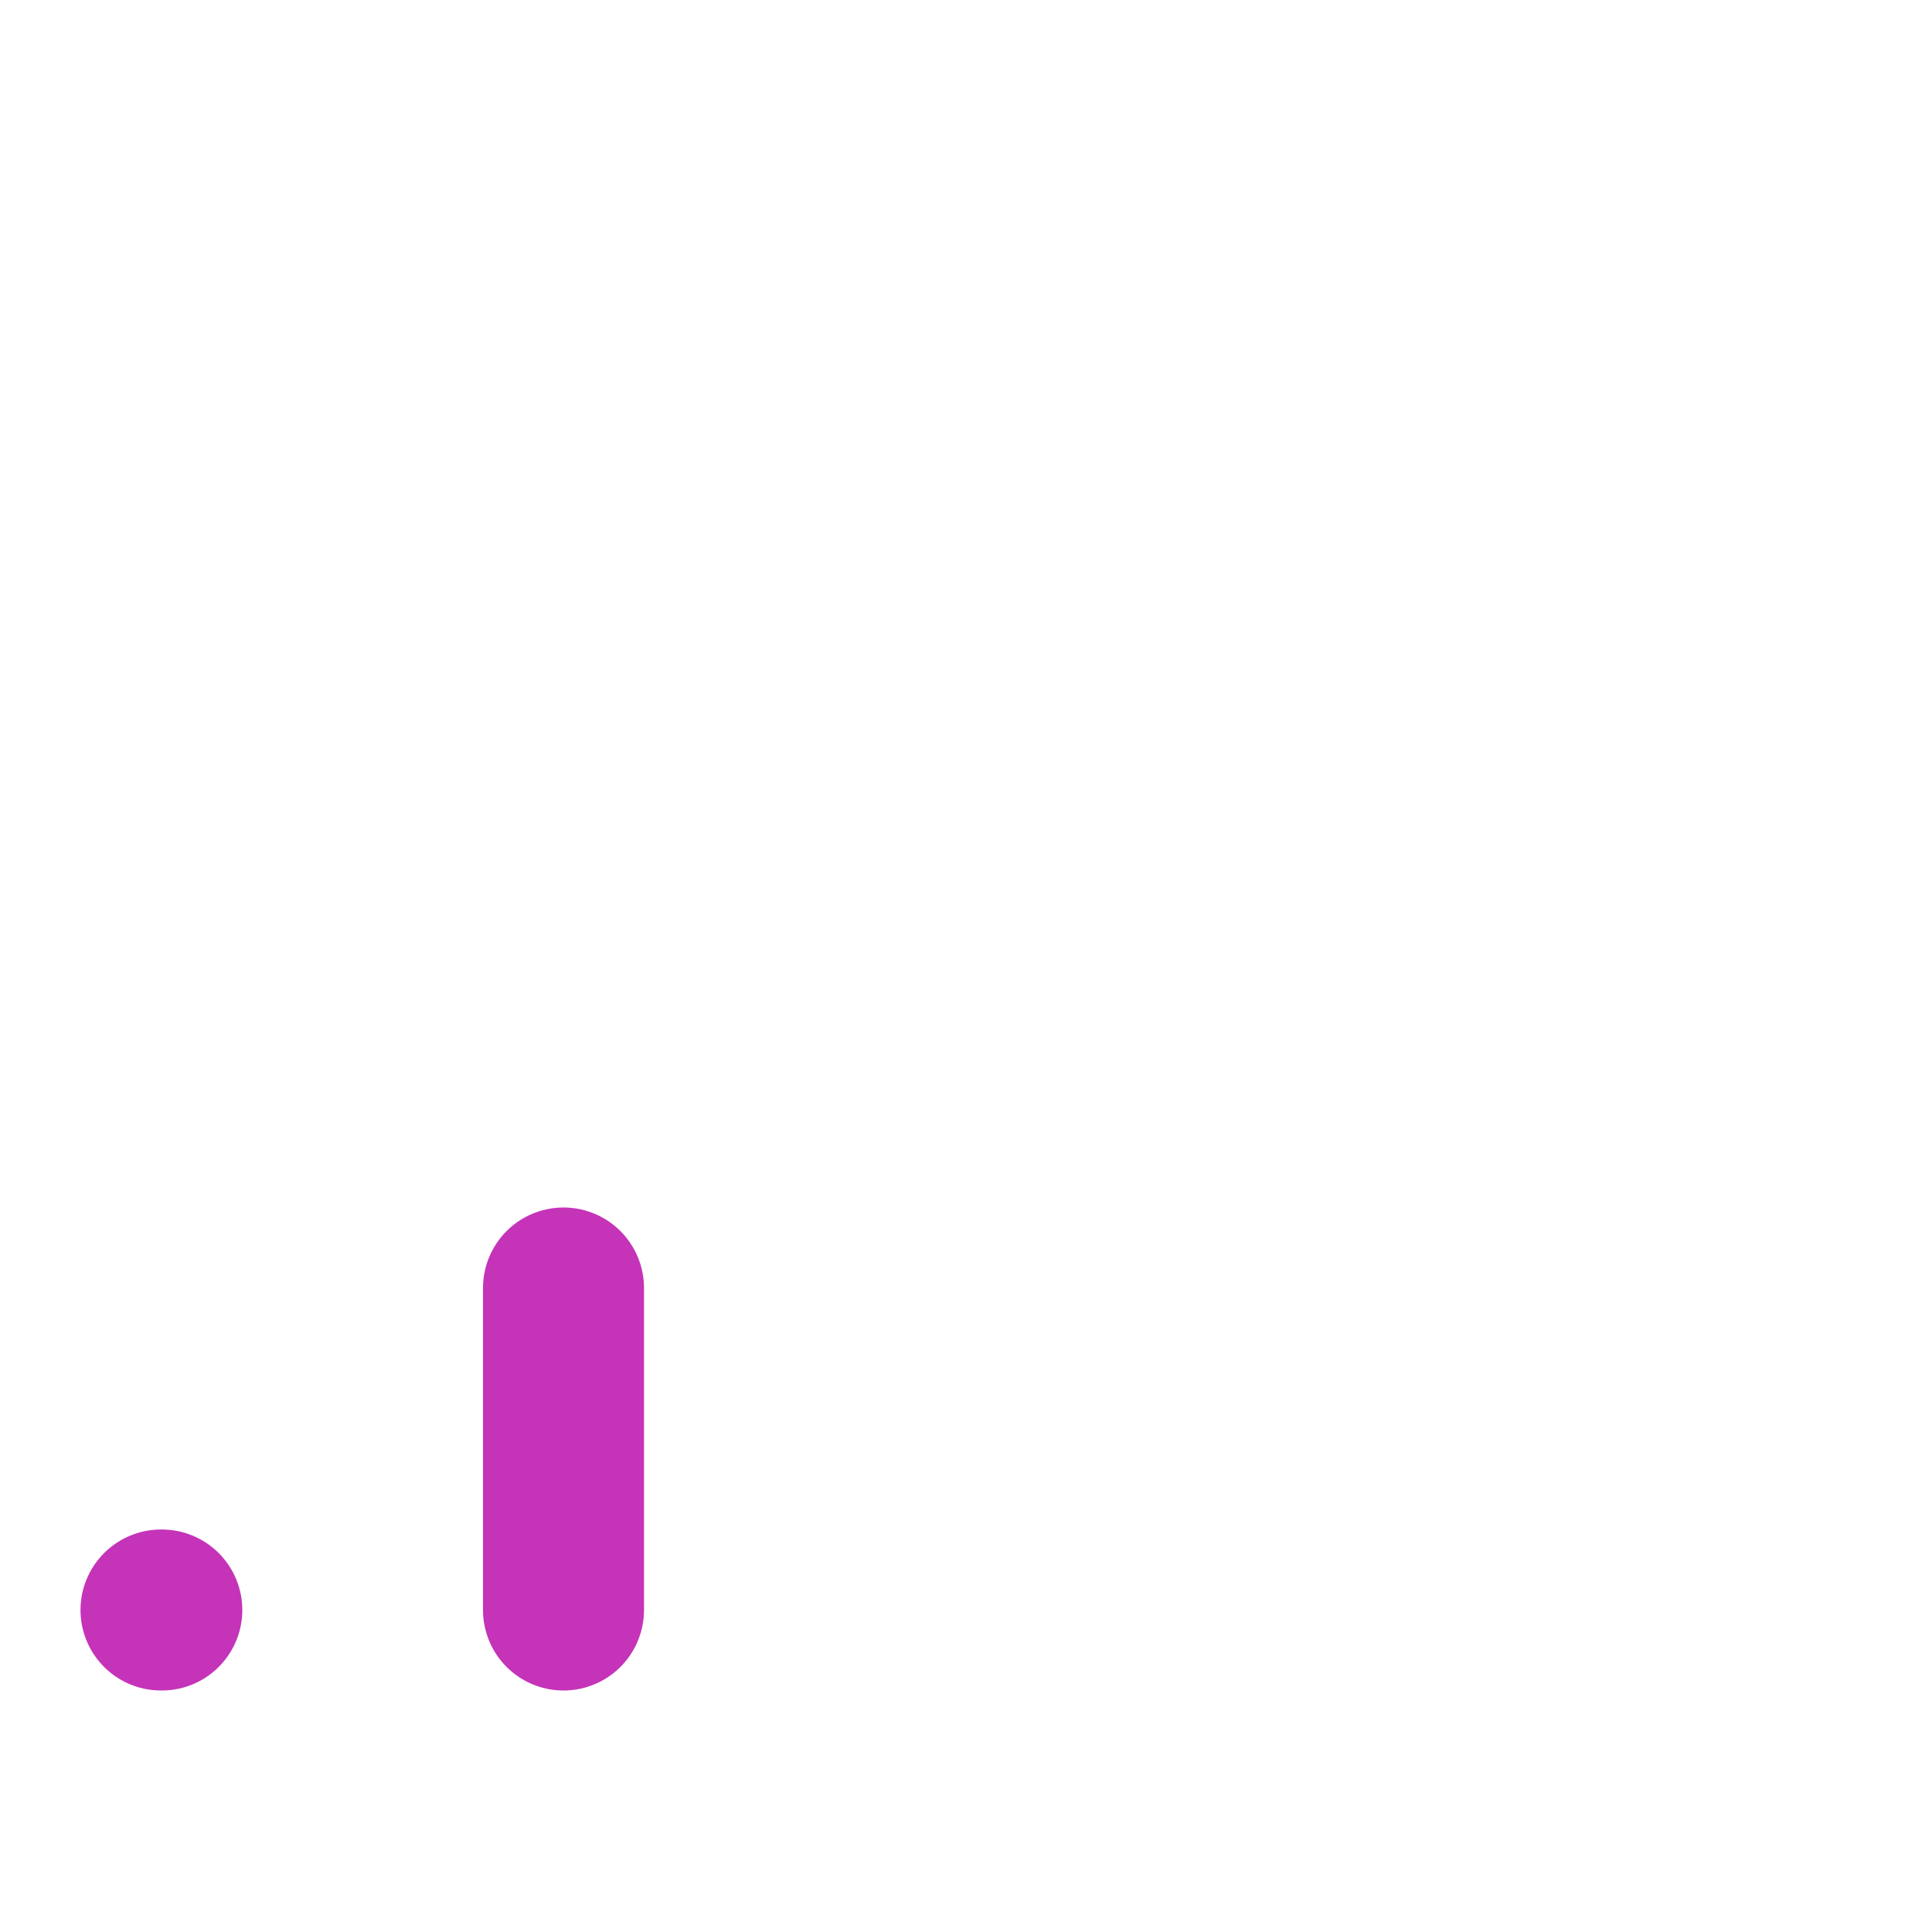 <svg width="24" height="24" viewBox="0 0 24 24" fill="none" xmlns="http://www.w3.org/2000/svg">
<path d="M2 20H2.01M7 20V16" stroke="#C533B9" stroke-width="2" stroke-linecap="round" stroke-linejoin="round"/>
</svg>
